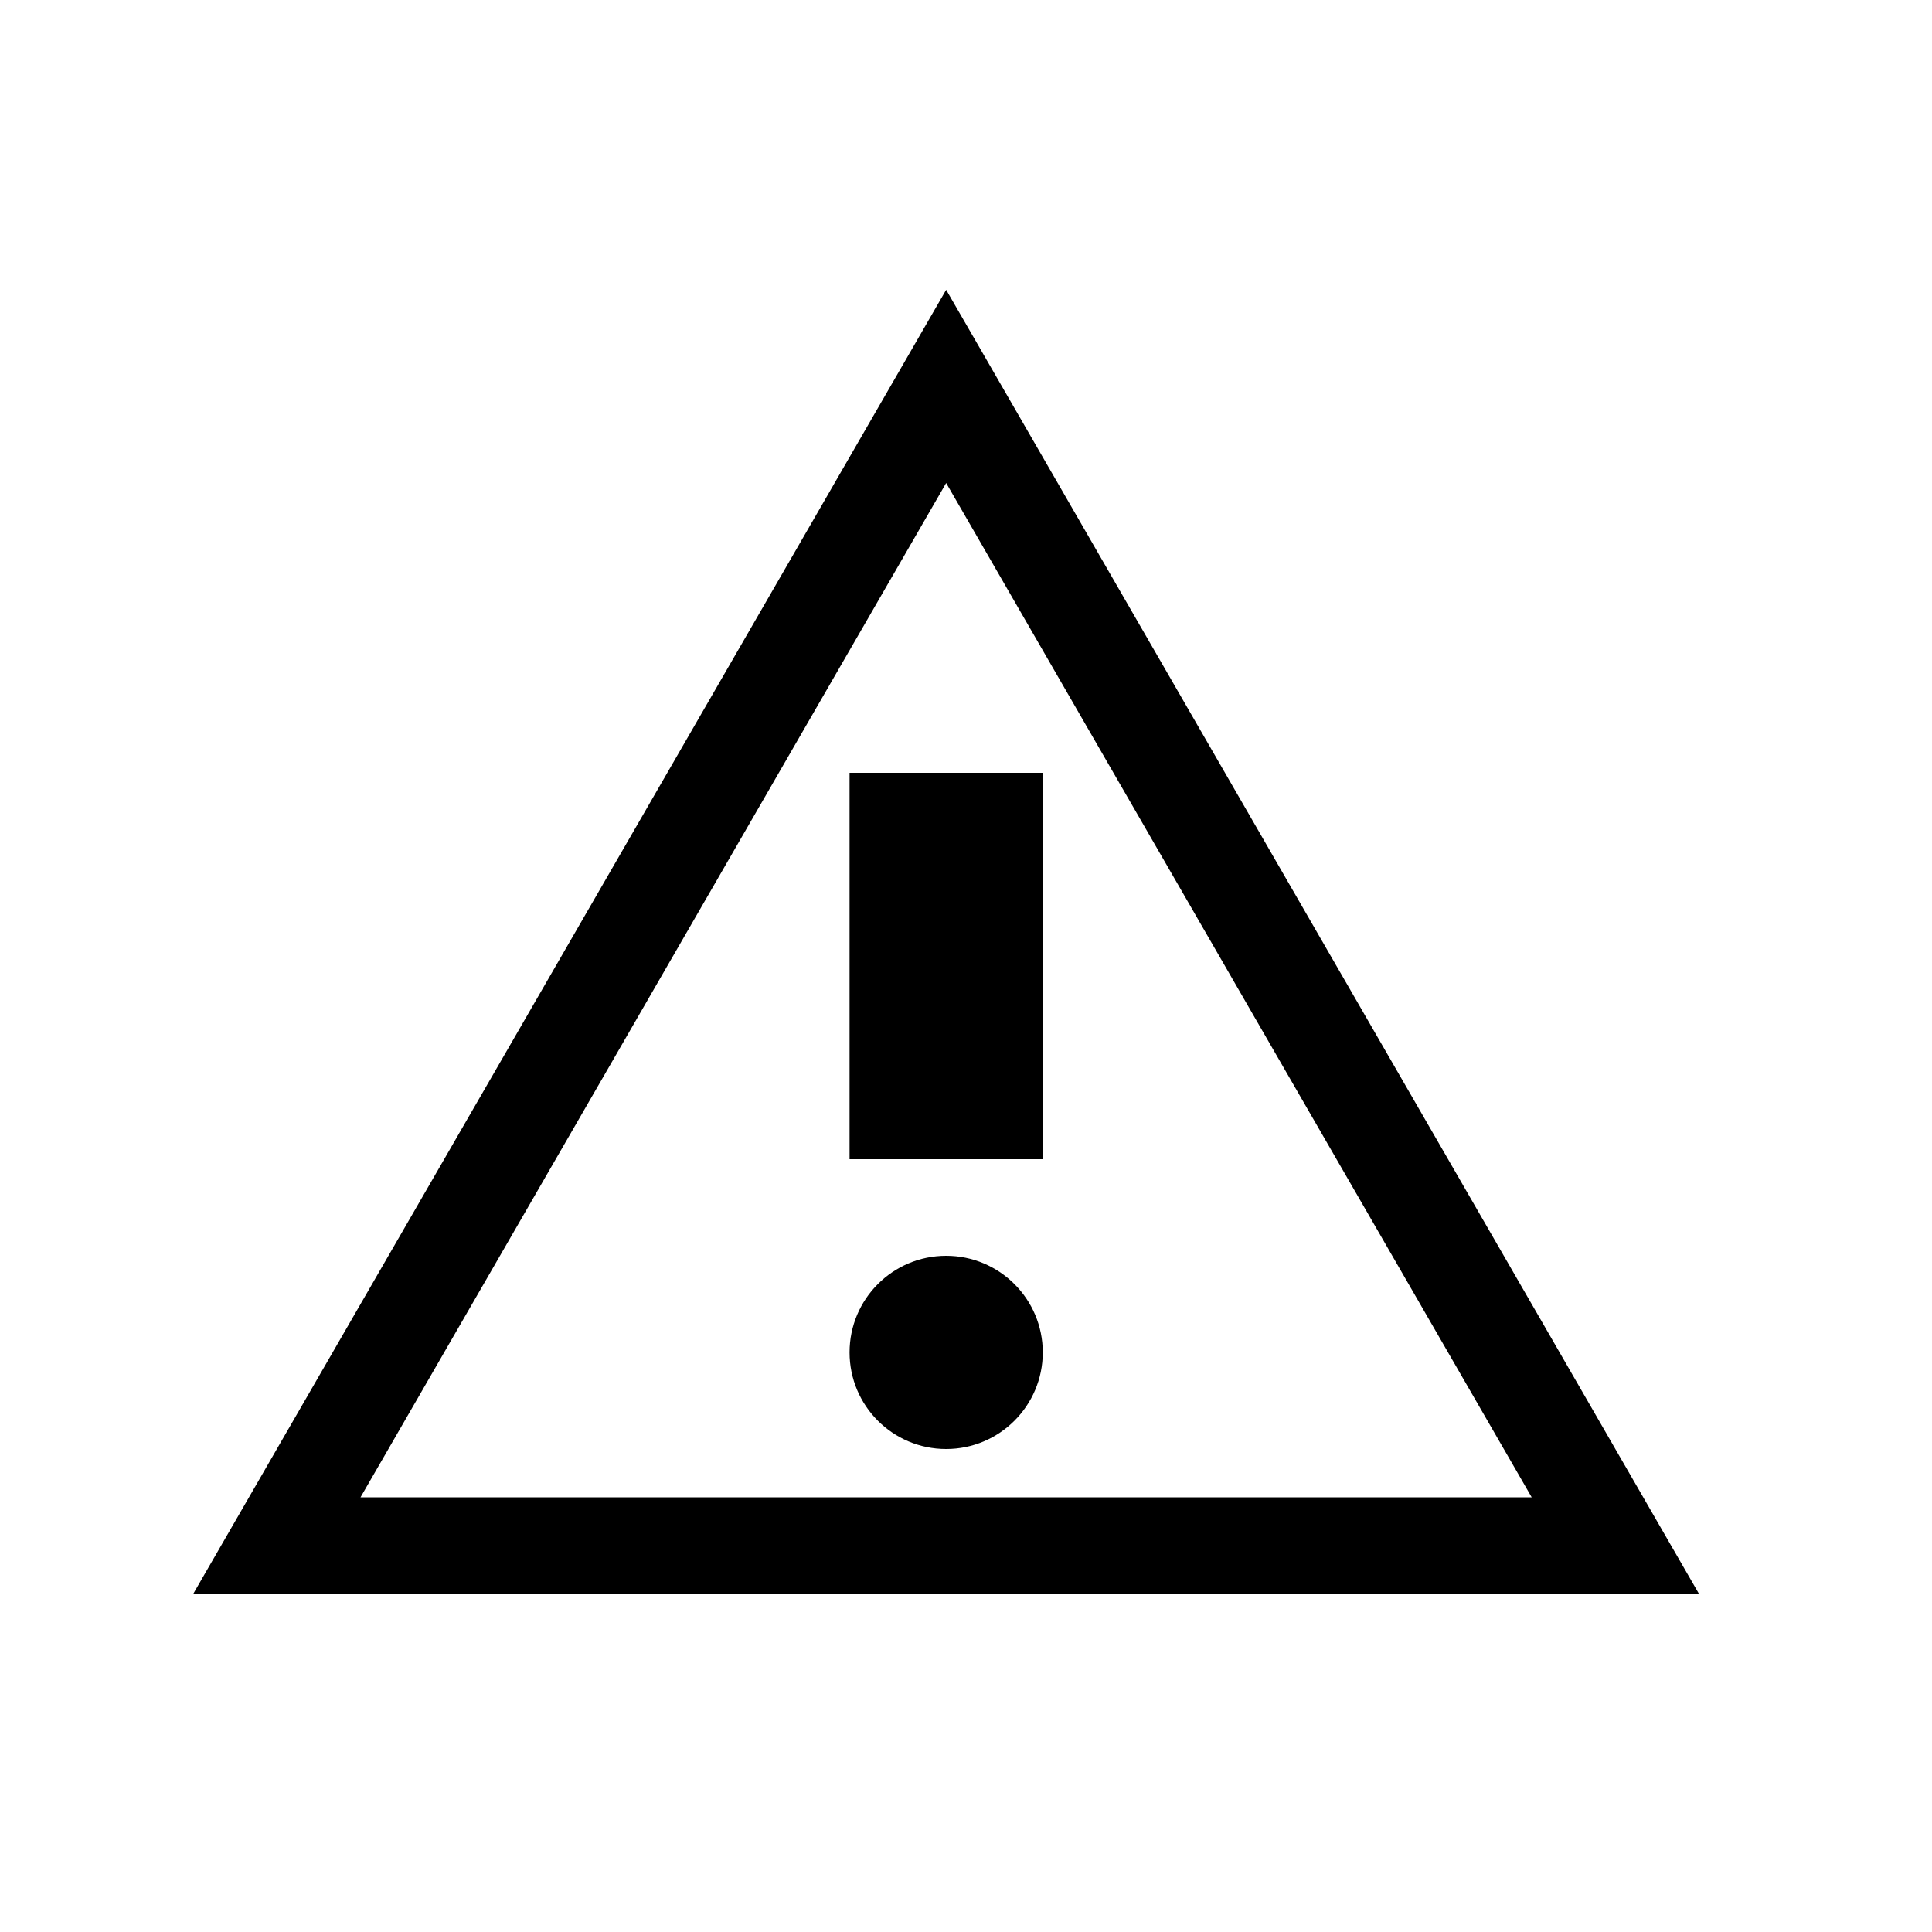 <svg width="15" height="15" viewBox="0 0 15 15" fill="currentColor"
  xmlns="http://www.w3.org/2000/svg">
  <path fill-rule="evenodd" clip-rule="evenodd"
    d="M7.346 2.25L1.5 12.375H13.191L7.346 2.25ZM7.346 3.75L2.799 11.625H11.892L7.346 3.75Z"
    fill="inherit" />
  <path
    d="M8.096 10.5C8.096 10.914 7.76 11.25 7.346 11.25C6.931 11.25 6.596 10.914 6.596 10.5C6.596 10.086 6.931 9.75 7.346 9.75C7.76 9.75 8.096 10.086 8.096 10.5Z"
    fill="inherit" />
  <path d="M6.596 6H8.096V9H6.596V6Z" fill="inherit" />
</svg>